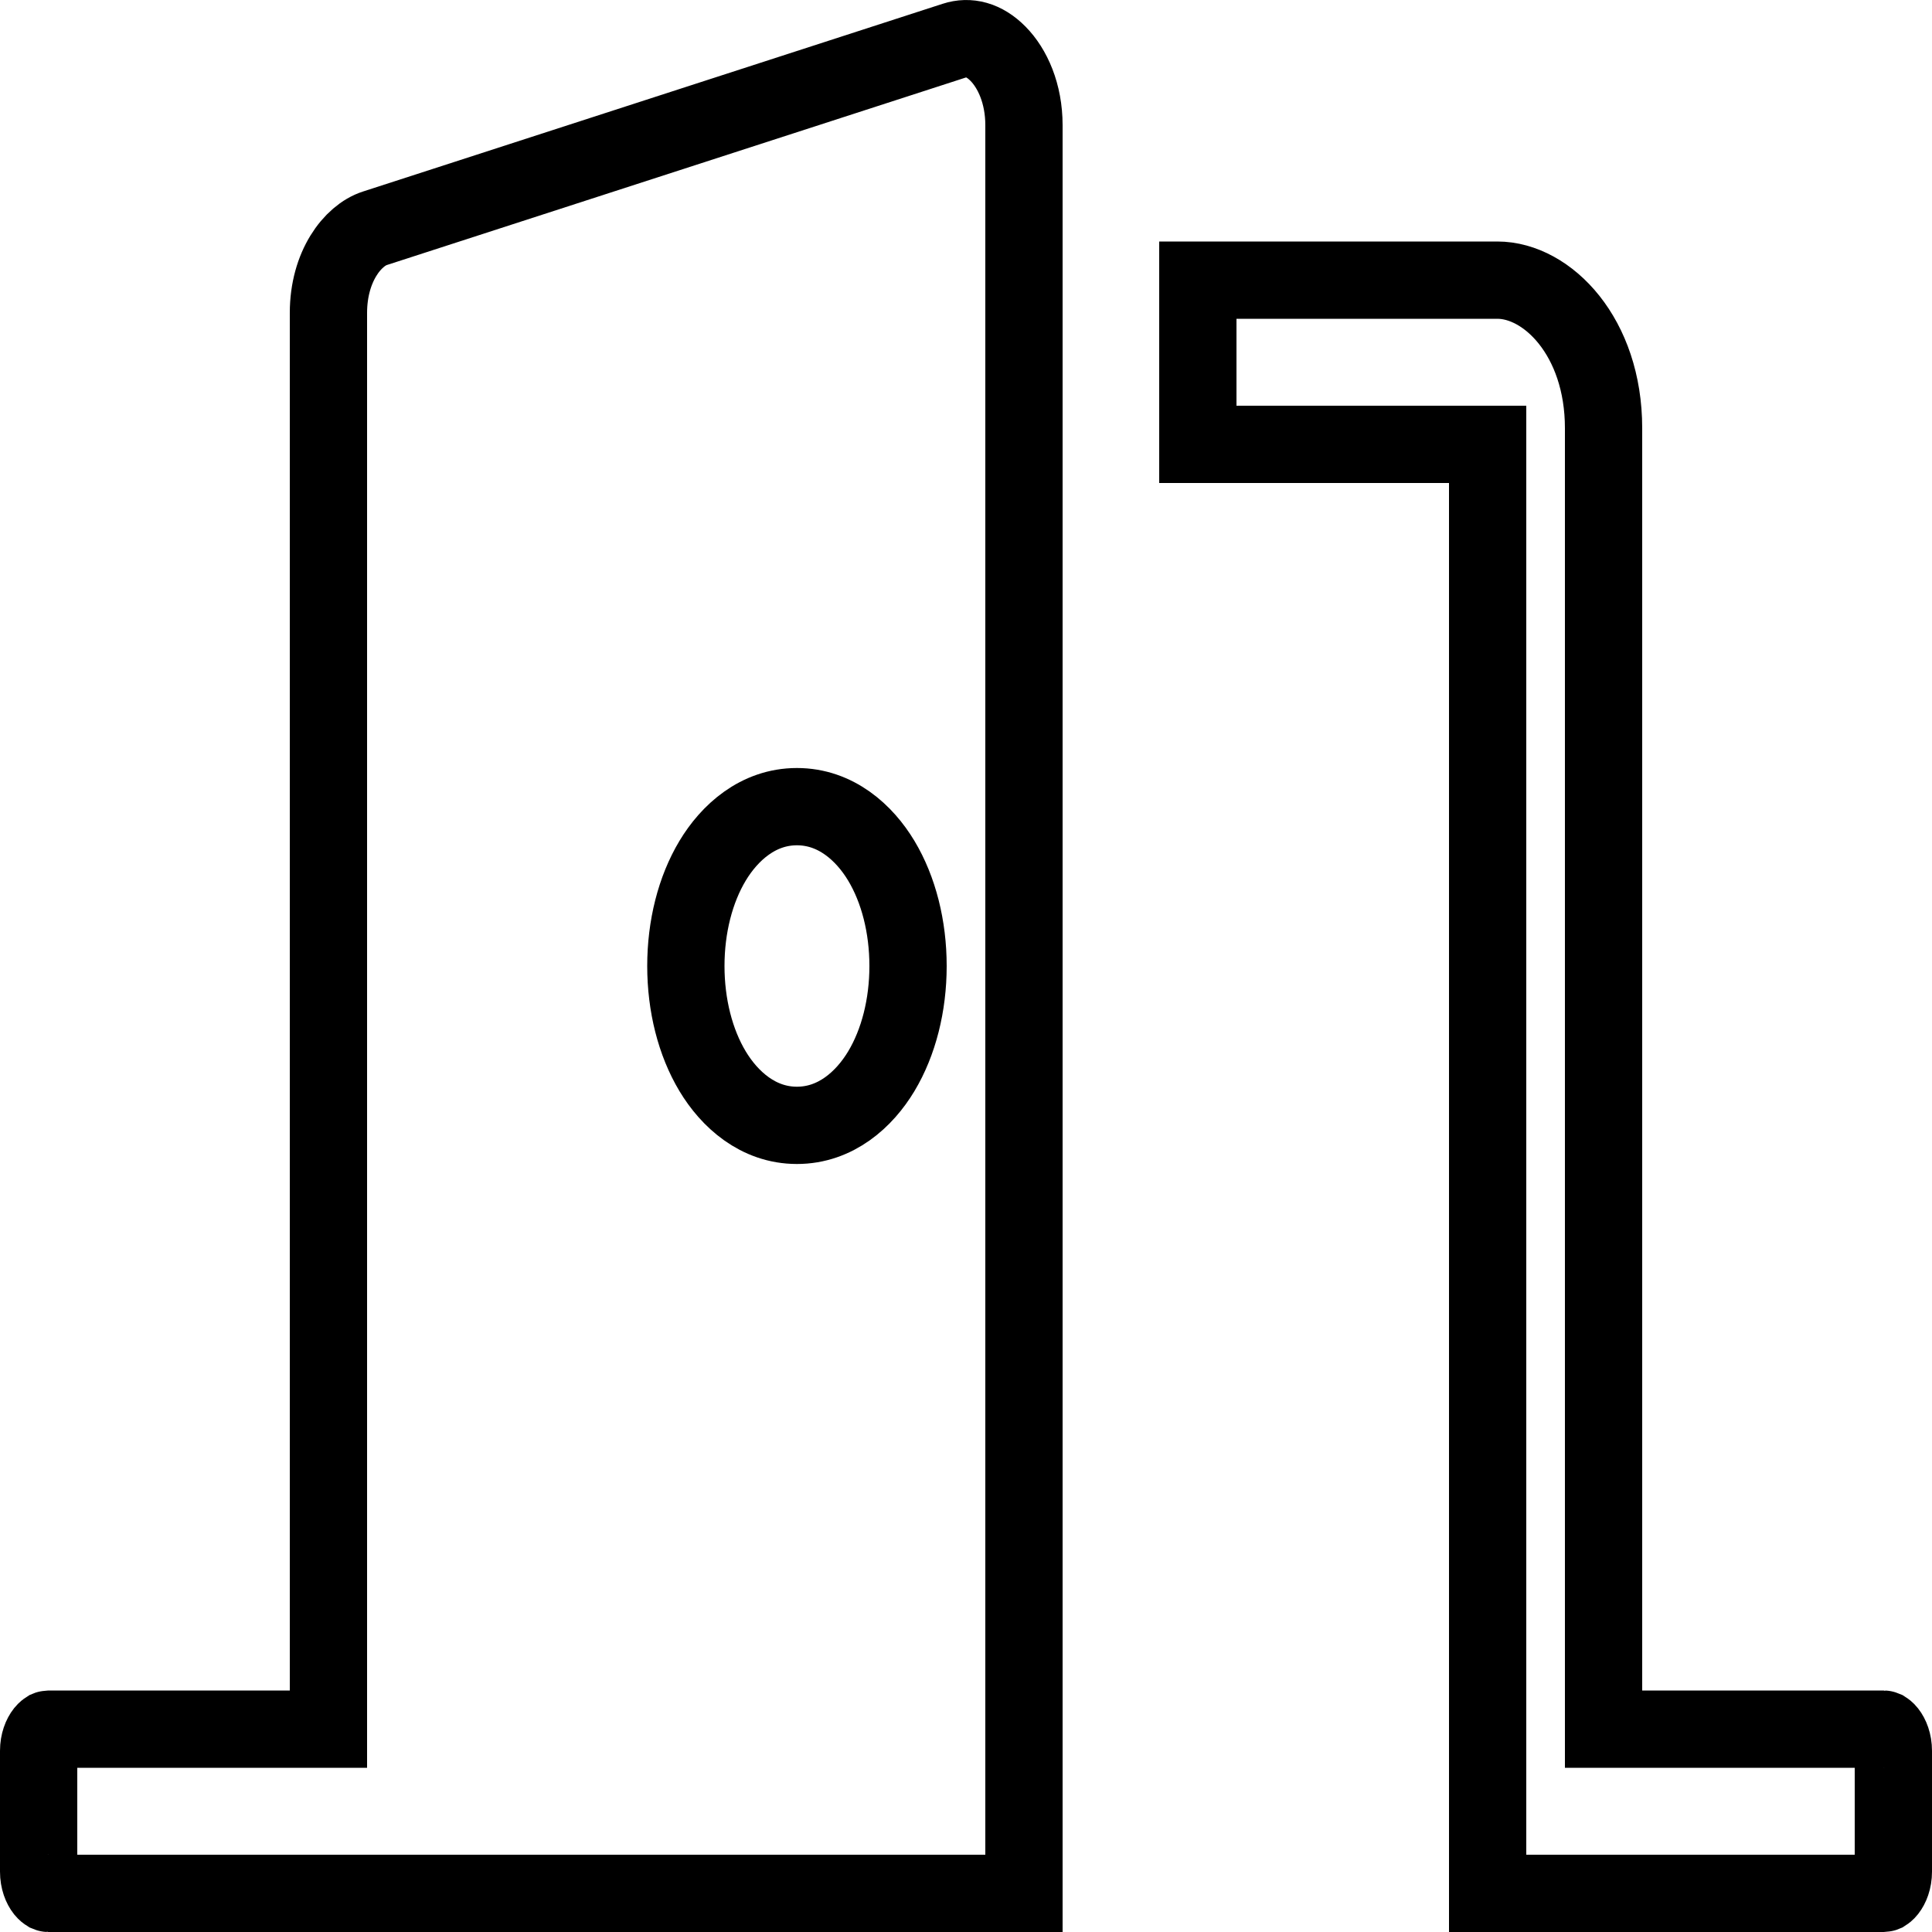 <svg width="25" height="25" viewBox="0 0 25 25" fill="none" xmlns="http://www.w3.org/2000/svg">
<path d="M20.75 21.875V22.375H21.25H24.375C24.375 22.375 24.378 22.375 24.385 22.378C24.393 22.383 24.409 22.393 24.427 22.416C24.464 22.463 24.5 22.546 24.5 22.656V24.219C24.5 24.329 24.464 24.412 24.427 24.459C24.409 24.482 24.393 24.492 24.385 24.497C24.378 24.5 24.375 24.5 24.375 24.5H19.25V6.25V5.75H18.75H15.5V3.625H19.375C20.023 3.625 20.75 4.359 20.75 5.54V21.875ZM12.351 0.525L12.351 0.525C12.535 0.465 12.732 0.511 12.914 0.695C13.101 0.884 13.25 1.21 13.25 1.62V24.5H0.625C0.625 24.5 0.622 24.5 0.615 24.497C0.607 24.492 0.592 24.482 0.573 24.459C0.536 24.412 0.5 24.329 0.5 24.219V22.656C0.5 22.546 0.536 22.463 0.573 22.416C0.592 22.393 0.607 22.383 0.615 22.378C0.622 22.375 0.625 22.375 0.625 22.375H3.75H4.25V21.875V4.049C4.25 3.447 4.564 3.046 4.851 2.954L4.851 2.954L12.351 0.525ZM8.875 12.5C8.875 13.007 8.997 13.489 9.221 13.862C9.439 14.225 9.809 14.562 10.312 14.562C10.816 14.562 11.186 14.225 11.404 13.862C11.628 13.489 11.75 13.007 11.75 12.5C11.75 11.993 11.628 11.511 11.404 11.138C11.186 10.775 10.816 10.438 10.312 10.438C9.809 10.438 9.439 10.775 9.221 11.138C8.997 11.511 8.875 11.993 8.875 12.5Z" stroke="black"/>
</svg>
